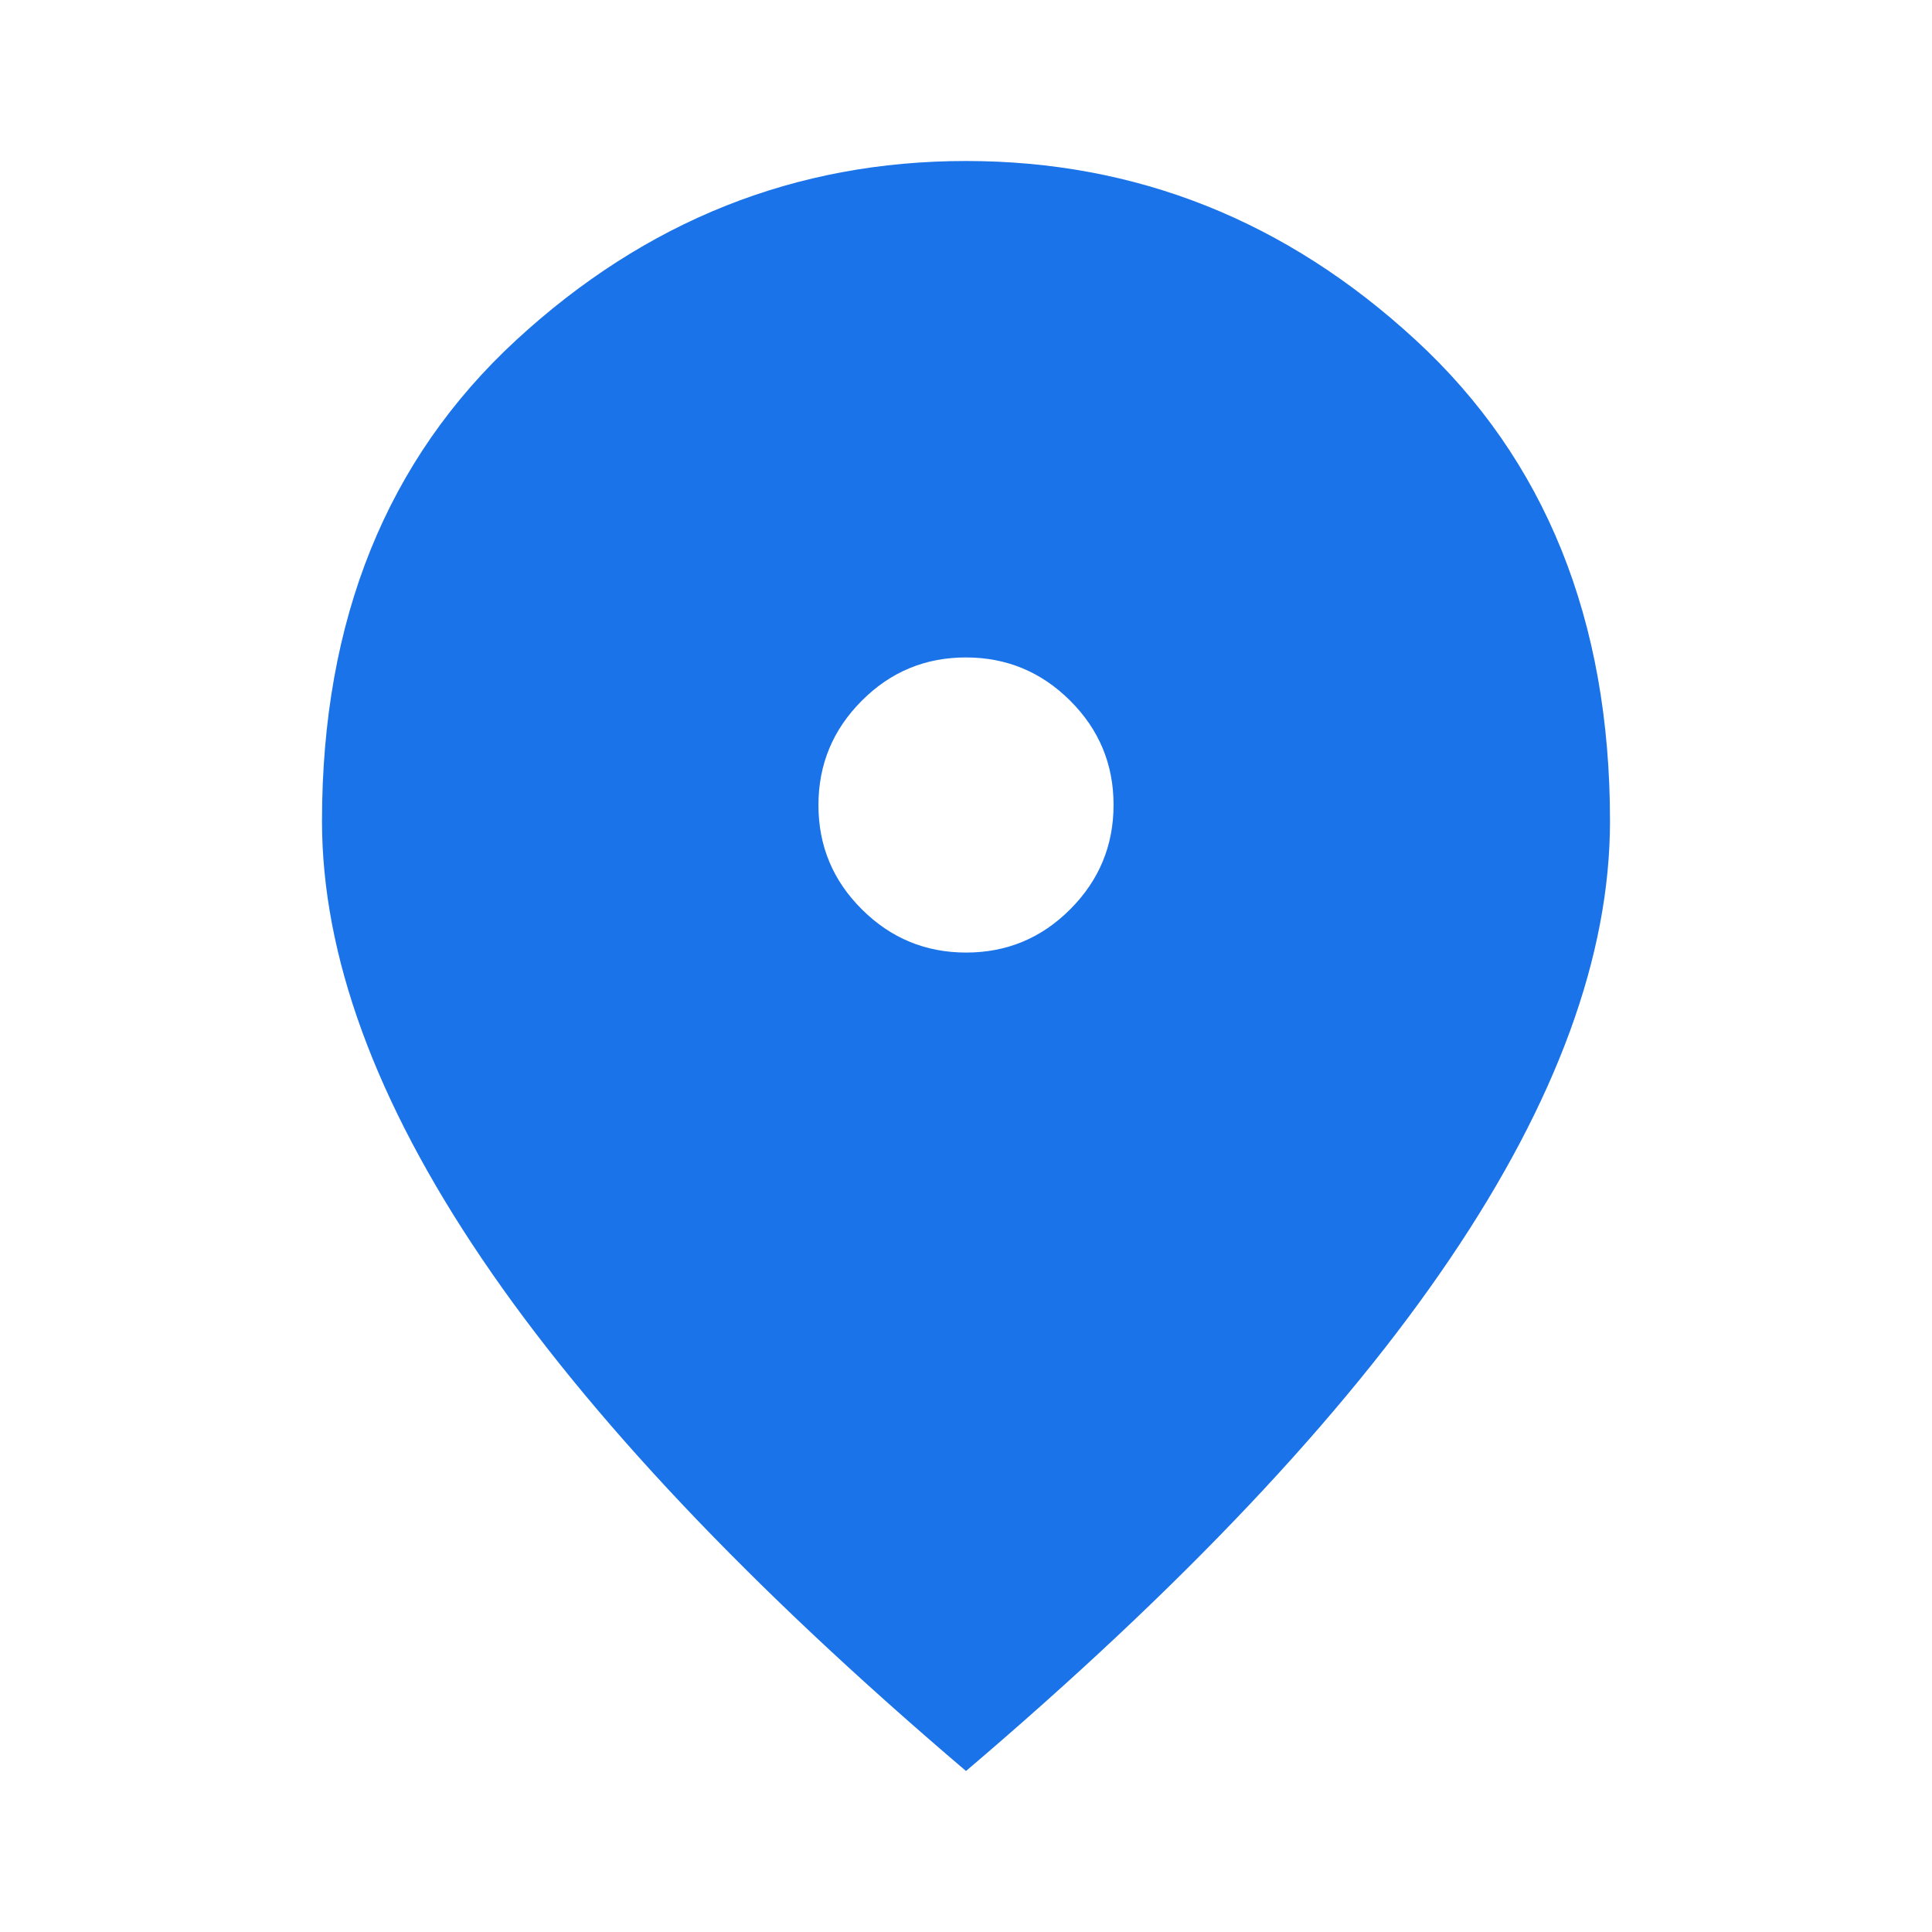 <svg width="24" height="24" viewBox="0 0 24 24" fill="none" xmlns="http://www.w3.org/2000/svg">
    <path
        d="M12.002 11.833C12.506 11.833 12.938 11.654 13.296 11.294C13.654 10.935 13.833 10.503 13.833 9.999C13.833 9.494 13.654 9.063 13.294 8.704C12.935 8.346 12.503 8.167 11.998 8.167C11.494 8.167 11.062 8.346 10.704 8.706C10.346 9.065 10.167 9.497 10.167 10.002C10.167 10.506 10.346 10.938 10.706 11.296C11.065 11.654 11.497 11.833 12.002 11.833ZM12 22C9.317 19.717 7.312 17.596 5.987 15.637C4.662 13.679 4 11.867 4 10.2C4 7.7 4.804 5.708 6.412 4.225C8.021 2.742 9.883 2 12 2C14.117 2 15.979 2.742 17.587 4.225C19.196 5.708 20 7.7 20 10.2C20 11.867 19.337 13.679 18.012 15.637C16.688 17.596 14.683 19.717 12 22Z"
        fill="#1A73E8" />
</svg>